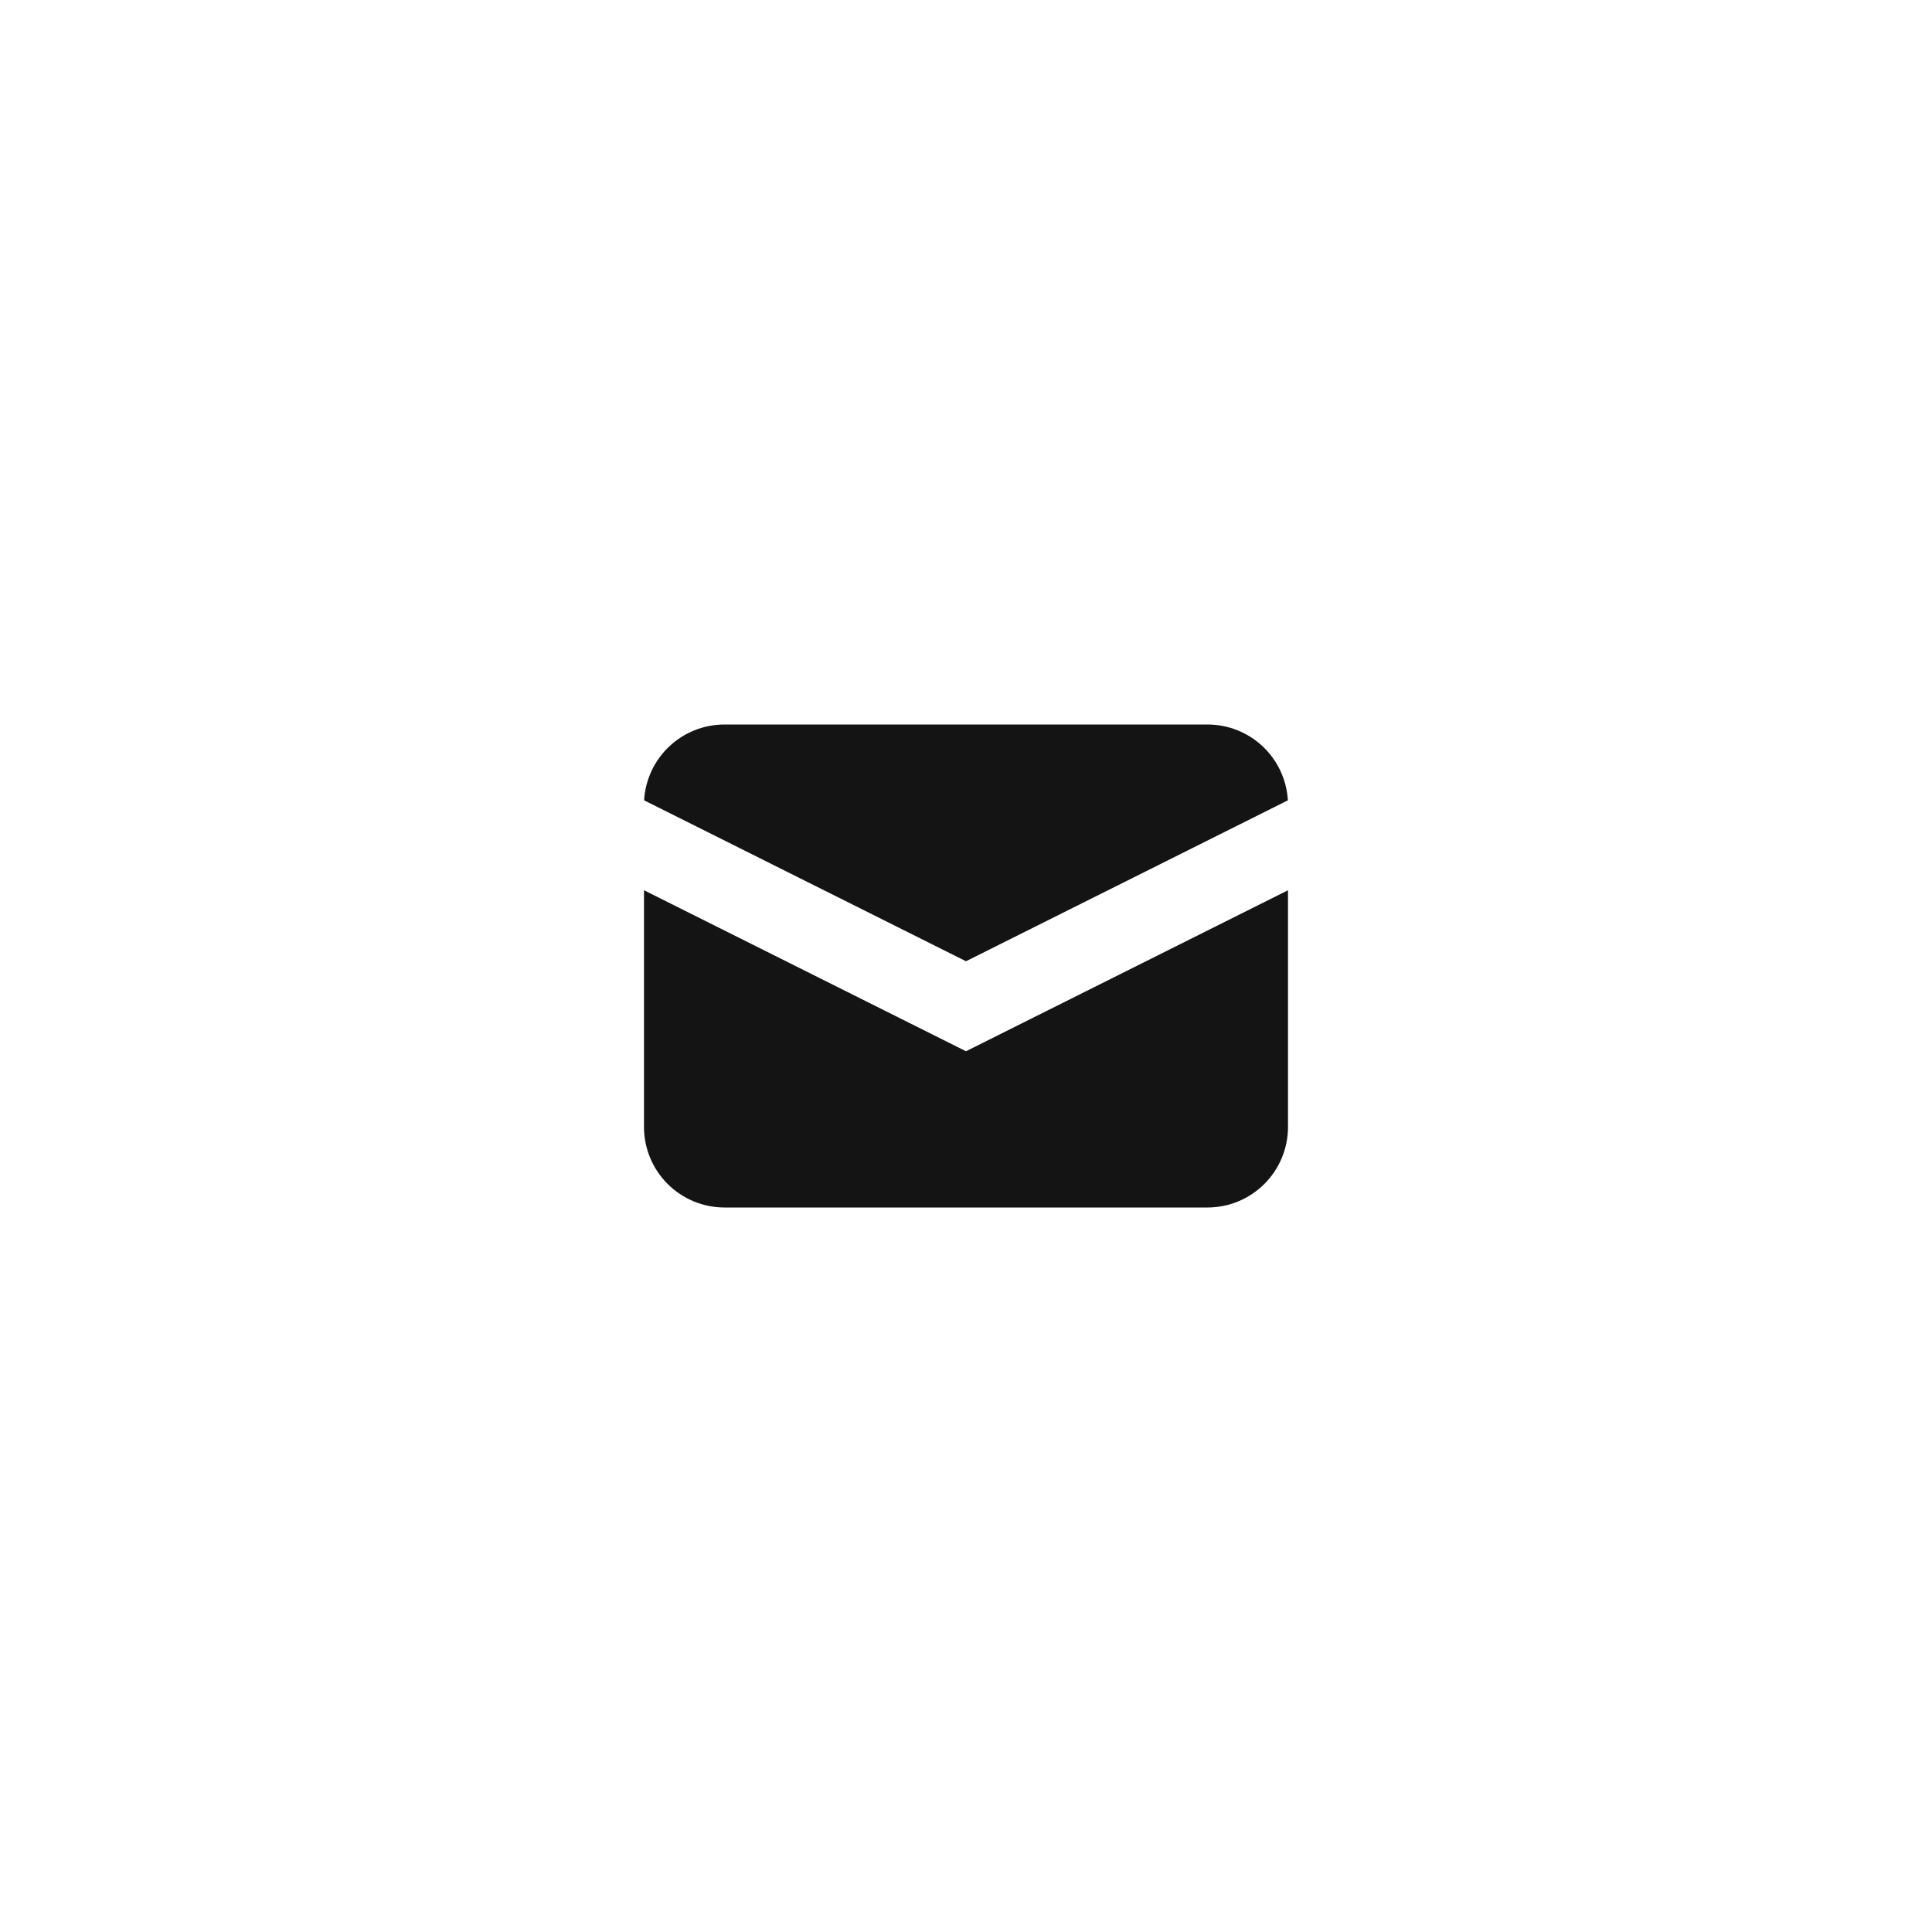 <svg width="48" height="48" viewBox="0 0 48 48" fill="none" xmlns="http://www.w3.org/2000/svg">
<path d="M16.003 19.884L24 23.882L31.997 19.884C31.967 19.374 31.744 18.895 31.373 18.545C31.002 18.195 30.51 18 30 18H18C17.489 18 16.998 18.195 16.627 18.545C16.256 18.895 16.032 19.374 16.003 19.884Z" fill="#141414"/>
<path d="M32 22.118L24 26.118L16 22.118V28C16 28.53 16.211 29.039 16.586 29.414C16.961 29.789 17.47 30 18 30H30C30.53 30 31.039 29.789 31.414 29.414C31.789 29.039 32 28.53 32 28V22.118Z" fill="#141414"/>
</svg>
